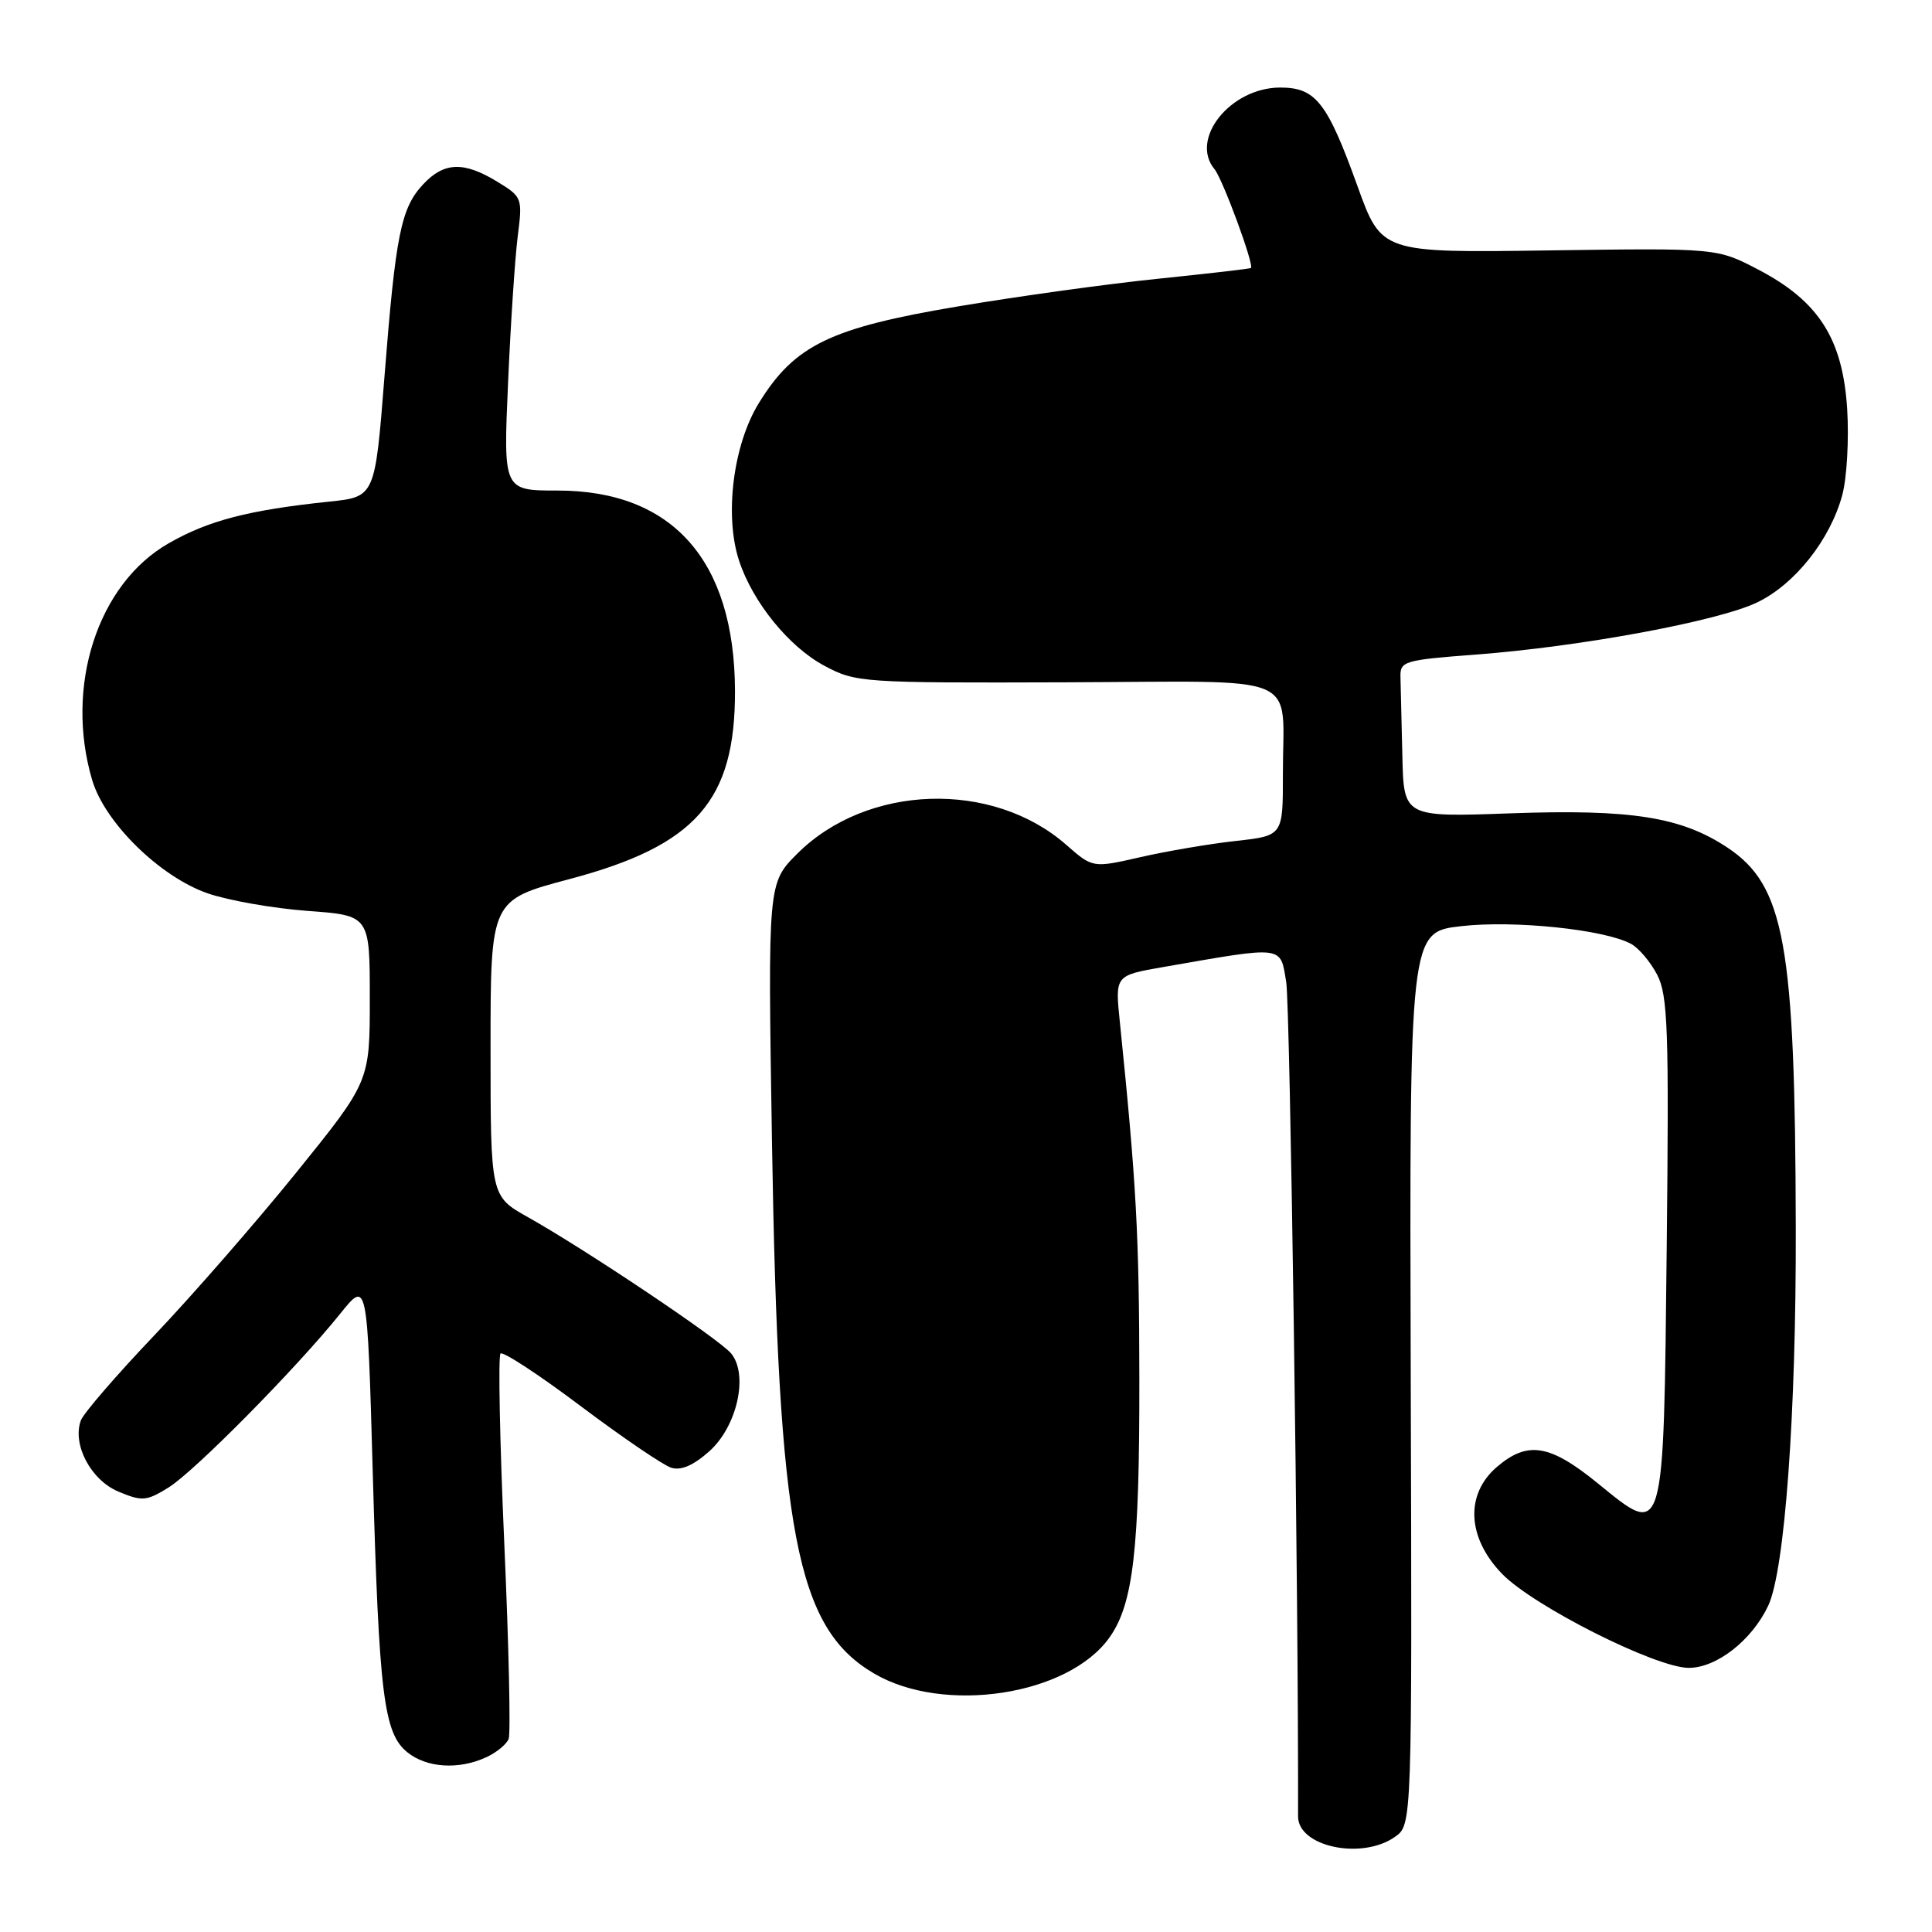 <?xml version="1.0" encoding="UTF-8" standalone="no"?>
<!DOCTYPE svg PUBLIC "-//W3C//DTD SVG 1.1//EN" "http://www.w3.org/Graphics/SVG/1.1/DTD/svg11.dtd" >
<svg xmlns="http://www.w3.org/2000/svg" xmlns:xlink="http://www.w3.org/1999/xlink" version="1.1" viewBox="0 0 256 256">
 <g >
 <path fill="currentColor"
d=" M 184.83 243.40 C 187.11 241.81 187.11 241.81 186.93 182.65 C 186.76 123.50 186.76 123.50 193.63 122.72 C 200.64 121.92 212.57 123.16 216.11 125.06 C 217.14 125.61 218.70 127.46 219.59 129.17 C 221.00 131.89 221.16 136.44 220.85 165.11 C 220.43 204.36 220.60 203.78 211.73 196.56 C 205.35 191.36 202.41 190.89 198.33 194.39 C 194.12 198.02 194.40 203.75 199.02 208.53 C 203.16 212.81 219.41 221.00 223.77 221.00 C 227.47 221.00 232.14 217.34 234.30 212.76 C 236.49 208.10 238.01 187.35 237.95 162.70 C 237.87 124.98 236.48 117.33 228.85 112.28 C 222.74 108.24 216.10 107.20 200.17 107.77 C 186.00 108.28 186.00 108.28 185.82 100.14 C 185.72 95.66 185.61 90.99 185.57 89.75 C 185.50 87.61 185.99 87.46 195.50 86.74 C 209.44 85.69 227.67 82.31 232.84 79.82 C 237.83 77.42 242.51 71.52 244.11 65.60 C 244.72 63.34 245.01 58.21 244.76 54.19 C 244.17 44.89 240.99 39.91 232.99 35.73 C 227.52 32.87 227.52 32.87 205.29 33.18 C 183.06 33.50 183.06 33.50 179.88 24.68 C 175.87 13.55 174.34 11.60 169.64 11.60 C 163.06 11.60 157.60 18.40 160.93 22.42 C 162.01 23.72 166.23 35.17 165.75 35.51 C 165.61 35.62 160.10 36.25 153.50 36.93 C 146.90 37.60 134.97 39.25 127.00 40.59 C 110.02 43.44 105.30 45.72 100.57 53.38 C 97.14 58.92 95.96 68.33 97.94 74.32 C 99.75 79.81 104.56 85.73 109.24 88.22 C 113.39 90.44 114.20 90.50 141.17 90.41 C 173.19 90.30 169.96 88.93 169.99 102.62 C 170.00 110.74 170.00 110.74 163.75 111.43 C 160.31 111.81 154.64 112.77 151.14 113.57 C 144.79 115.02 144.79 115.02 141.28 111.94 C 131.49 103.35 114.87 103.90 105.64 113.12 C 101.74 117.02 101.74 117.02 102.29 151.26 C 103.13 203.25 105.51 215.69 115.82 221.75 C 125.07 227.18 141.54 224.67 147.00 216.99 C 150.17 212.55 151.00 205.33 150.97 182.61 C 150.95 163.67 150.58 156.84 148.38 135.37 C 147.75 129.25 147.75 129.25 154.12 128.14 C 170.31 125.32 169.62 125.24 170.43 130.13 C 170.95 133.28 172.07 211.72 172.00 240.68 C 171.99 244.70 180.43 246.49 184.83 243.40 Z  M 64.40 232.86 C 65.77 232.24 67.12 231.13 67.40 230.41 C 67.68 229.68 67.42 218.03 66.82 204.51 C 66.22 190.99 66.00 179.67 66.32 179.35 C 66.64 179.03 71.42 182.16 76.95 186.32 C 82.47 190.47 87.87 194.14 88.93 194.48 C 90.24 194.89 91.88 194.18 93.99 192.30 C 97.68 189.00 99.20 182.16 96.88 179.34 C 95.35 177.47 77.65 165.60 69.95 161.28 C 65.00 158.50 65.00 158.50 65.00 138.88 C 65.00 119.26 65.00 119.26 75.44 116.49 C 92.22 112.04 97.44 106.10 97.39 91.50 C 97.32 74.26 89.11 65.00 73.89 65.00 C 66.69 65.00 66.69 65.00 67.32 50.75 C 67.66 42.91 68.24 34.17 68.60 31.32 C 69.25 26.23 69.20 26.09 65.88 24.07 C 61.46 21.37 58.85 21.46 56.09 24.40 C 53.13 27.56 52.43 31.00 50.94 49.96 C 49.69 65.84 49.69 65.84 43.60 66.47 C 32.94 67.59 27.64 68.96 22.35 71.99 C 12.92 77.37 8.54 90.97 12.22 103.38 C 13.90 109.03 21.22 116.20 27.54 118.38 C 30.27 119.32 36.21 120.36 40.75 120.70 C 49.00 121.30 49.00 121.30 49.00 132.30 C 49.00 143.31 49.00 143.31 39.25 155.38 C 33.89 162.01 25.41 171.73 20.42 176.97 C 15.43 182.21 11.06 187.27 10.71 188.22 C 9.55 191.41 12.04 196.12 15.70 197.65 C 18.83 198.96 19.41 198.91 22.32 197.11 C 25.75 194.99 39.27 181.31 45.10 174.05 C 48.67 169.61 48.67 169.61 49.39 195.05 C 50.23 224.65 50.84 229.65 53.98 232.19 C 56.53 234.25 60.75 234.53 64.40 232.86 Z "/>
</g>
</svg>